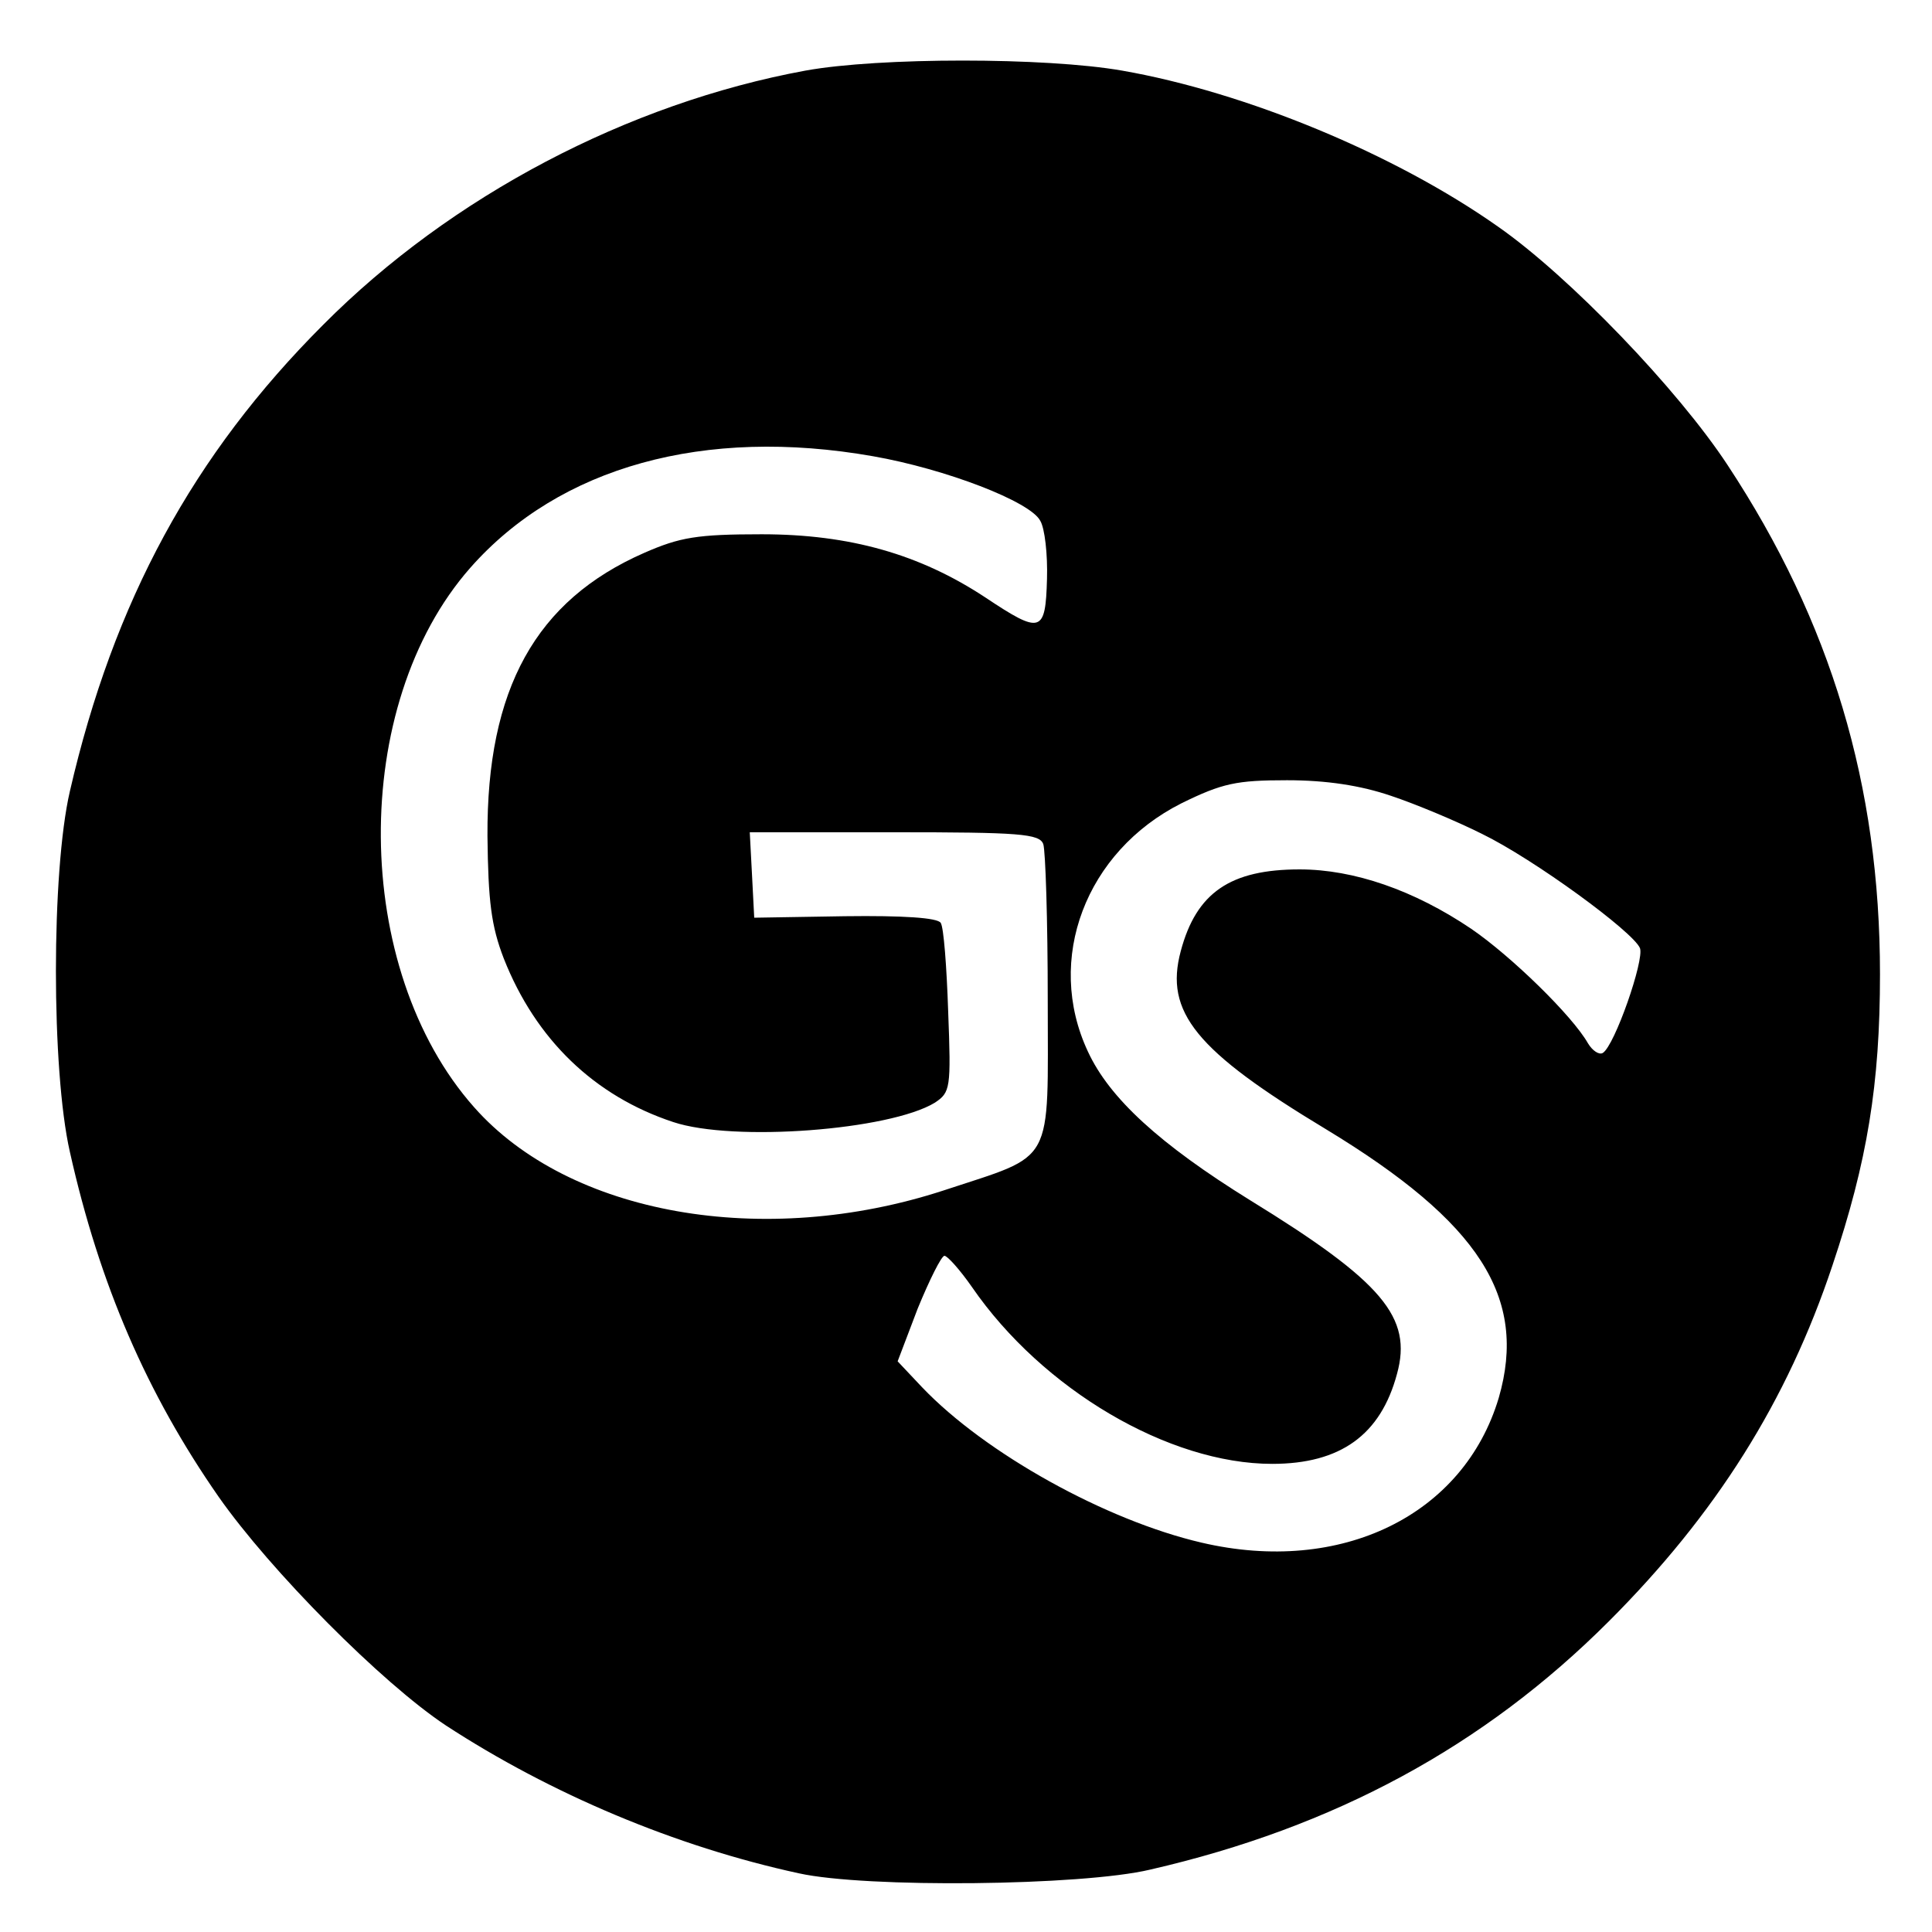 <?xml version="1.0" standalone="no"?>
<!DOCTYPE svg PUBLIC "-//W3C//DTD SVG 20010904//EN"
 "http://www.w3.org/TR/2001/REC-SVG-20010904/DTD/svg10.dtd">
<svg version="1.0" xmlns="http://www.w3.org/2000/svg"
 width="260pt" height="260pt" viewBox="0 0 260 260"
 preserveAspectRatio="xMidYMid meet">
<g transform="translate(0,260) scale(0.1,-0.1)"
fill="#000000" stroke="none">
<path d="M1084 2505 c-239 -44 -477 -169 -649 -342 -175 -175 -282 -372 -341
-628 -25 -108 -25 -375 0 -485 40 -179 104 -326 200 -464 70 -100 220 -251
306 -308 141 -92 309 -163 475 -199 90 -20 381 -17 473 5 248 57 449 166 617
334 144 144 240 296 301 479 47 140 64 244 64 392 0 254 -66 474 -205 685 -67
102 -213 254 -309 321 -139 98 -340 181 -506 210 -103 18 -327 18 -426 0z m91
-519 c97 -17 212 -61 225 -87 6 -10 10 -45 9 -78 -2 -73 -8 -75 -83 -25 -88
58 -182 85 -301 85 -87 0 -110 -4 -158 -25 -146 -64 -212 -183 -211 -381 1
-88 5 -121 22 -165 43 -109 122 -185 228 -220 81 -27 291 -11 352 26 21 14 22
19 18 123 -2 60 -6 113 -10 119 -4 7 -51 10 -129 9 l-122 -2 -3 58 -3 57 194
0 c169 0 196 -2 201 -16 3 -9 6 -103 6 -209 0 -227 11 -207 -140 -257 -242
-79 -504 -33 -632 112 -165 186 -168 541 -5 726 120 136 315 190 542 150z
m697 -457 c33 -11 88 -34 122 -51 70 -34 204 -132 213 -154 6 -16 -34 -131
-50 -141 -5 -3 -14 3 -20 13 -21 37 -103 117 -157 154 -77 52 -158 80 -231 80
-93 0 -139 -31 -160 -110 -22 -82 20 -134 196 -240 206 -125 271 -226 232
-361 -47 -158 -212 -239 -400 -195 -129 30 -291 120 -376 209 l-33 35 27 71
c16 39 32 71 36 71 4 0 21 -19 37 -42 95 -138 265 -238 404 -238 92 0 146 39
168 121 21 76 -19 124 -198 234 -121 75 -189 137 -218 200 -58 124 -3 269 126
334 55 27 74 31 142 31 53 0 99 -7 140 -21z"/>
</g>
</svg>

